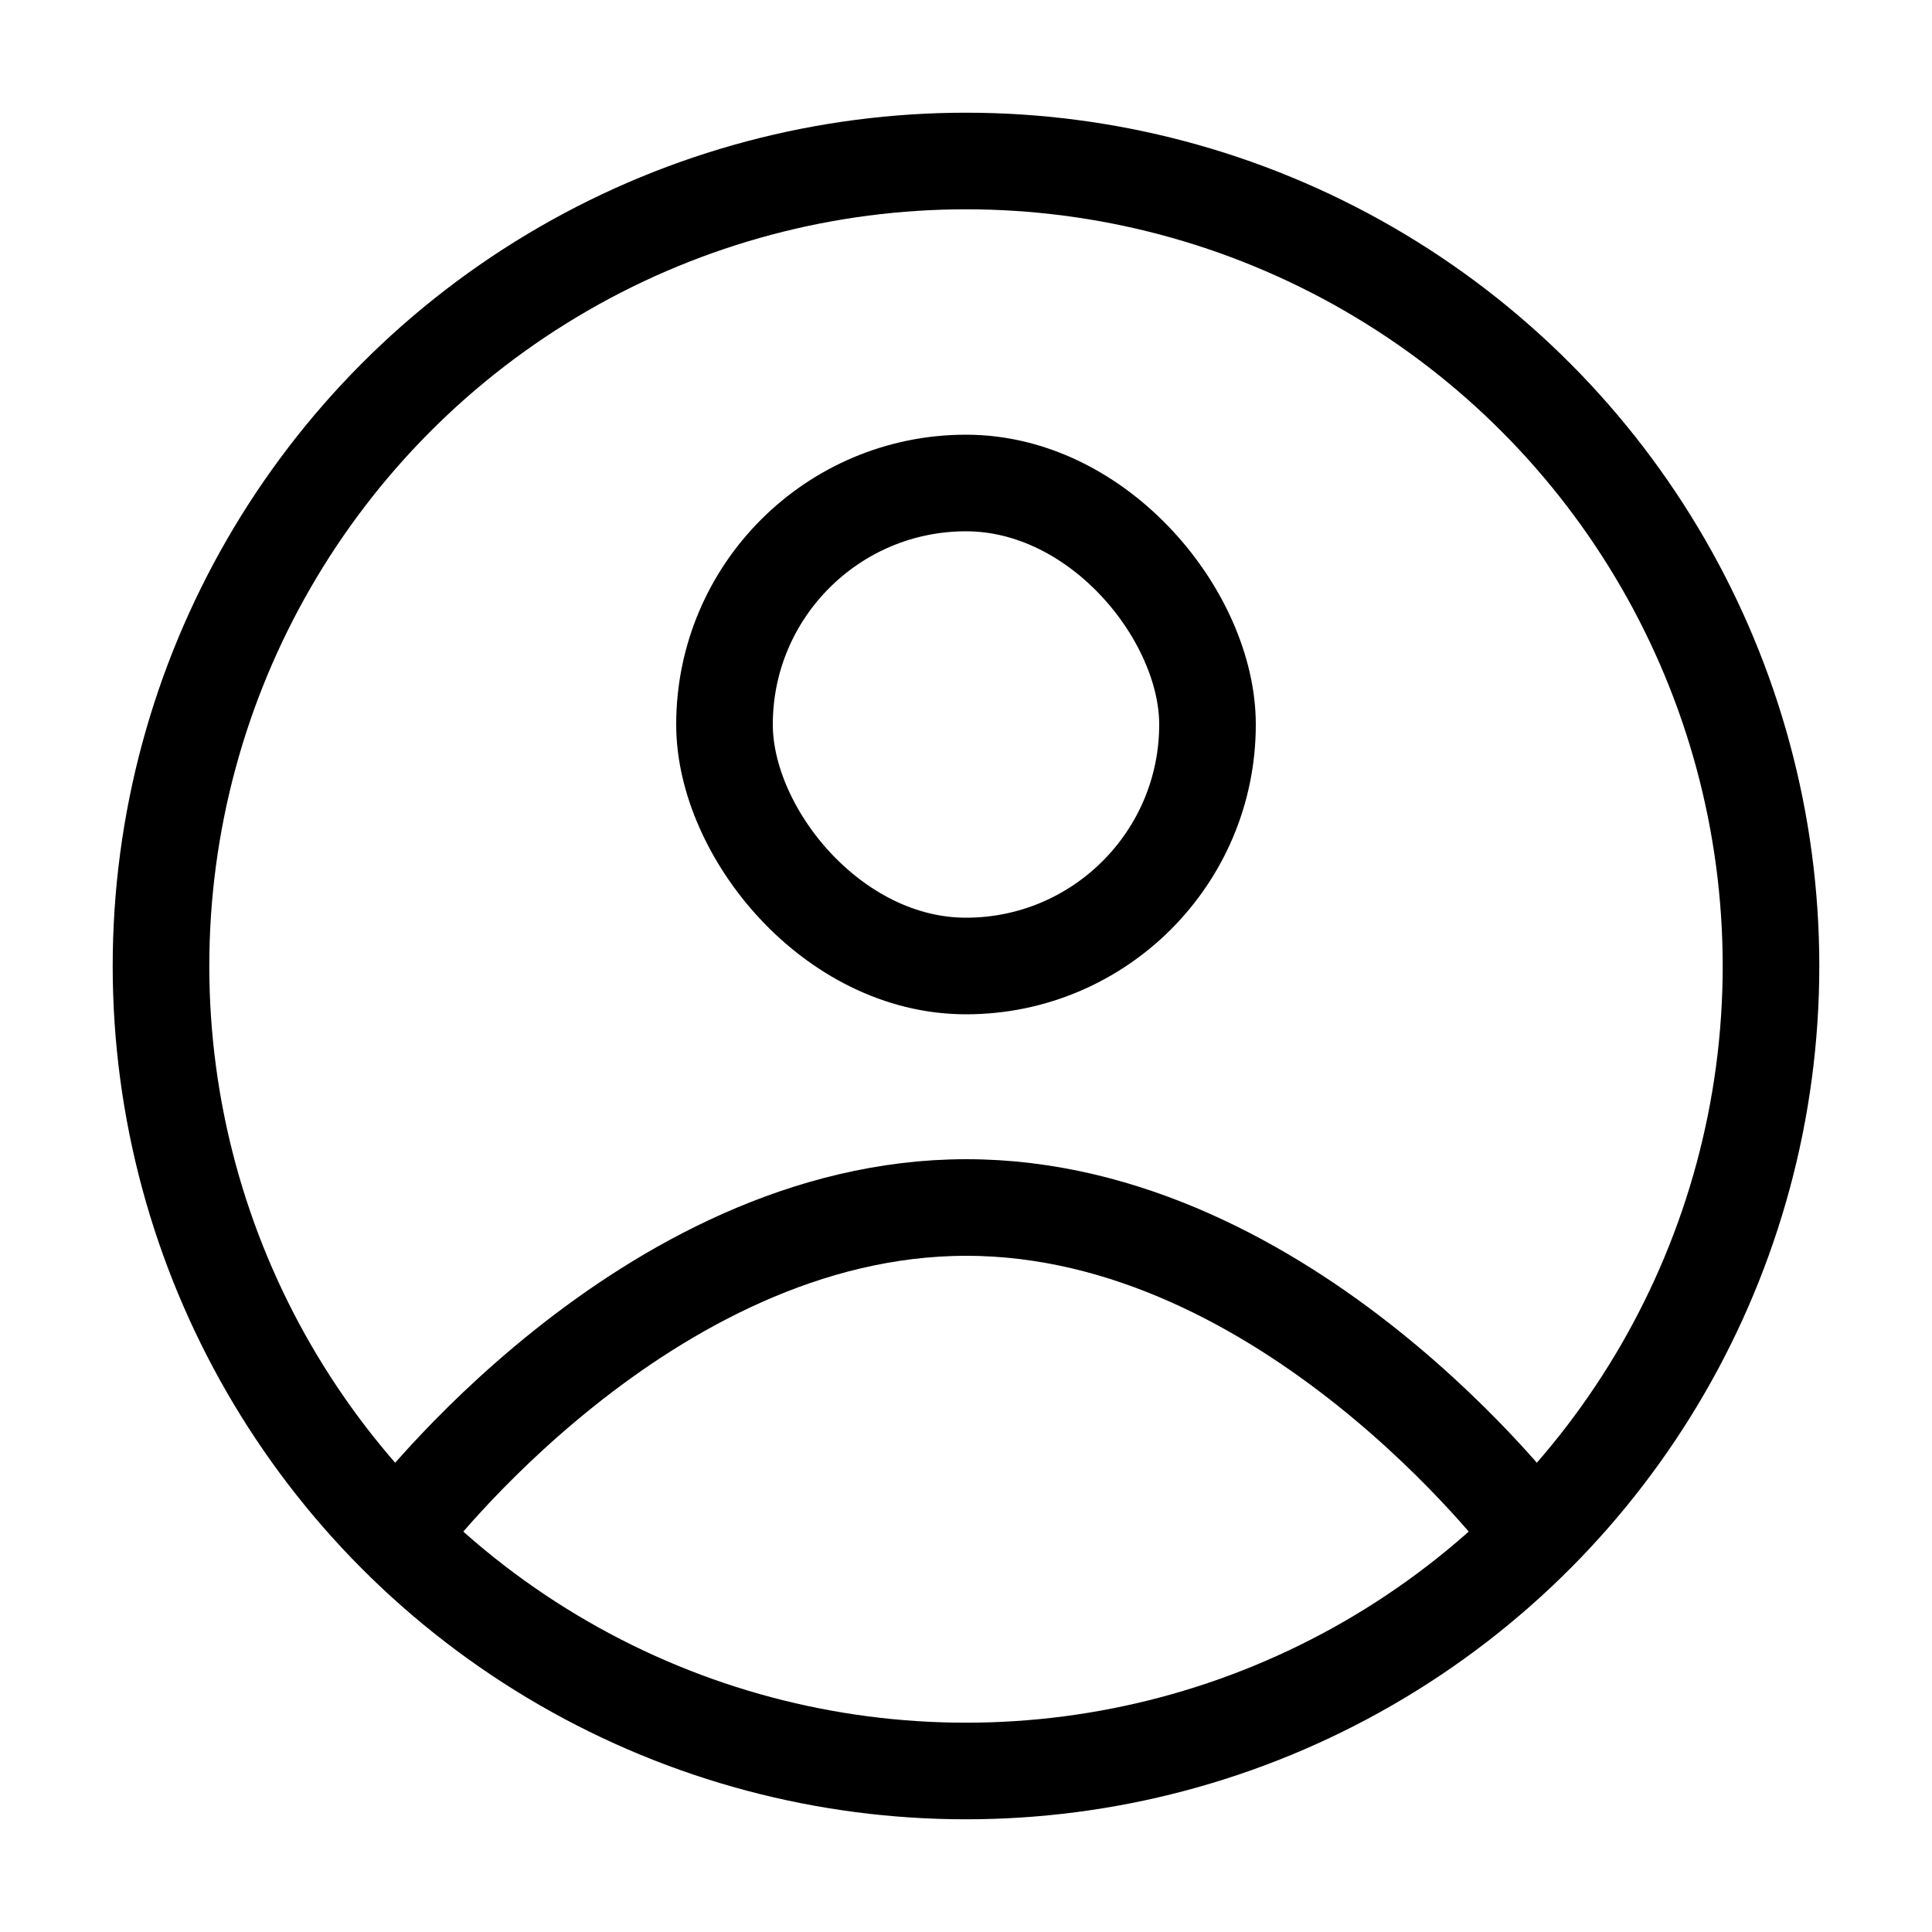 <svg width="24" height="24" viewBox="0 0 24 24" fill="none" xmlns="http://www.w3.org/2000/svg">
<circle cx="12" cy="12" r="10" stroke="black" stroke-width="1.2" stroke-linecap="round" stroke-linejoin="round"/>
<path d="M5 19C5 19 8.009 15 12.004 15C16 15 19 19 19 19" stroke="black" stroke-width="1.2" stroke-linecap="round" stroke-linejoin="round"/>
<rect x="9" y="6" width="6" height="6" rx="3" stroke="black" stroke-width="1.2" stroke-linecap="round" stroke-linejoin="round"/>
</svg>
